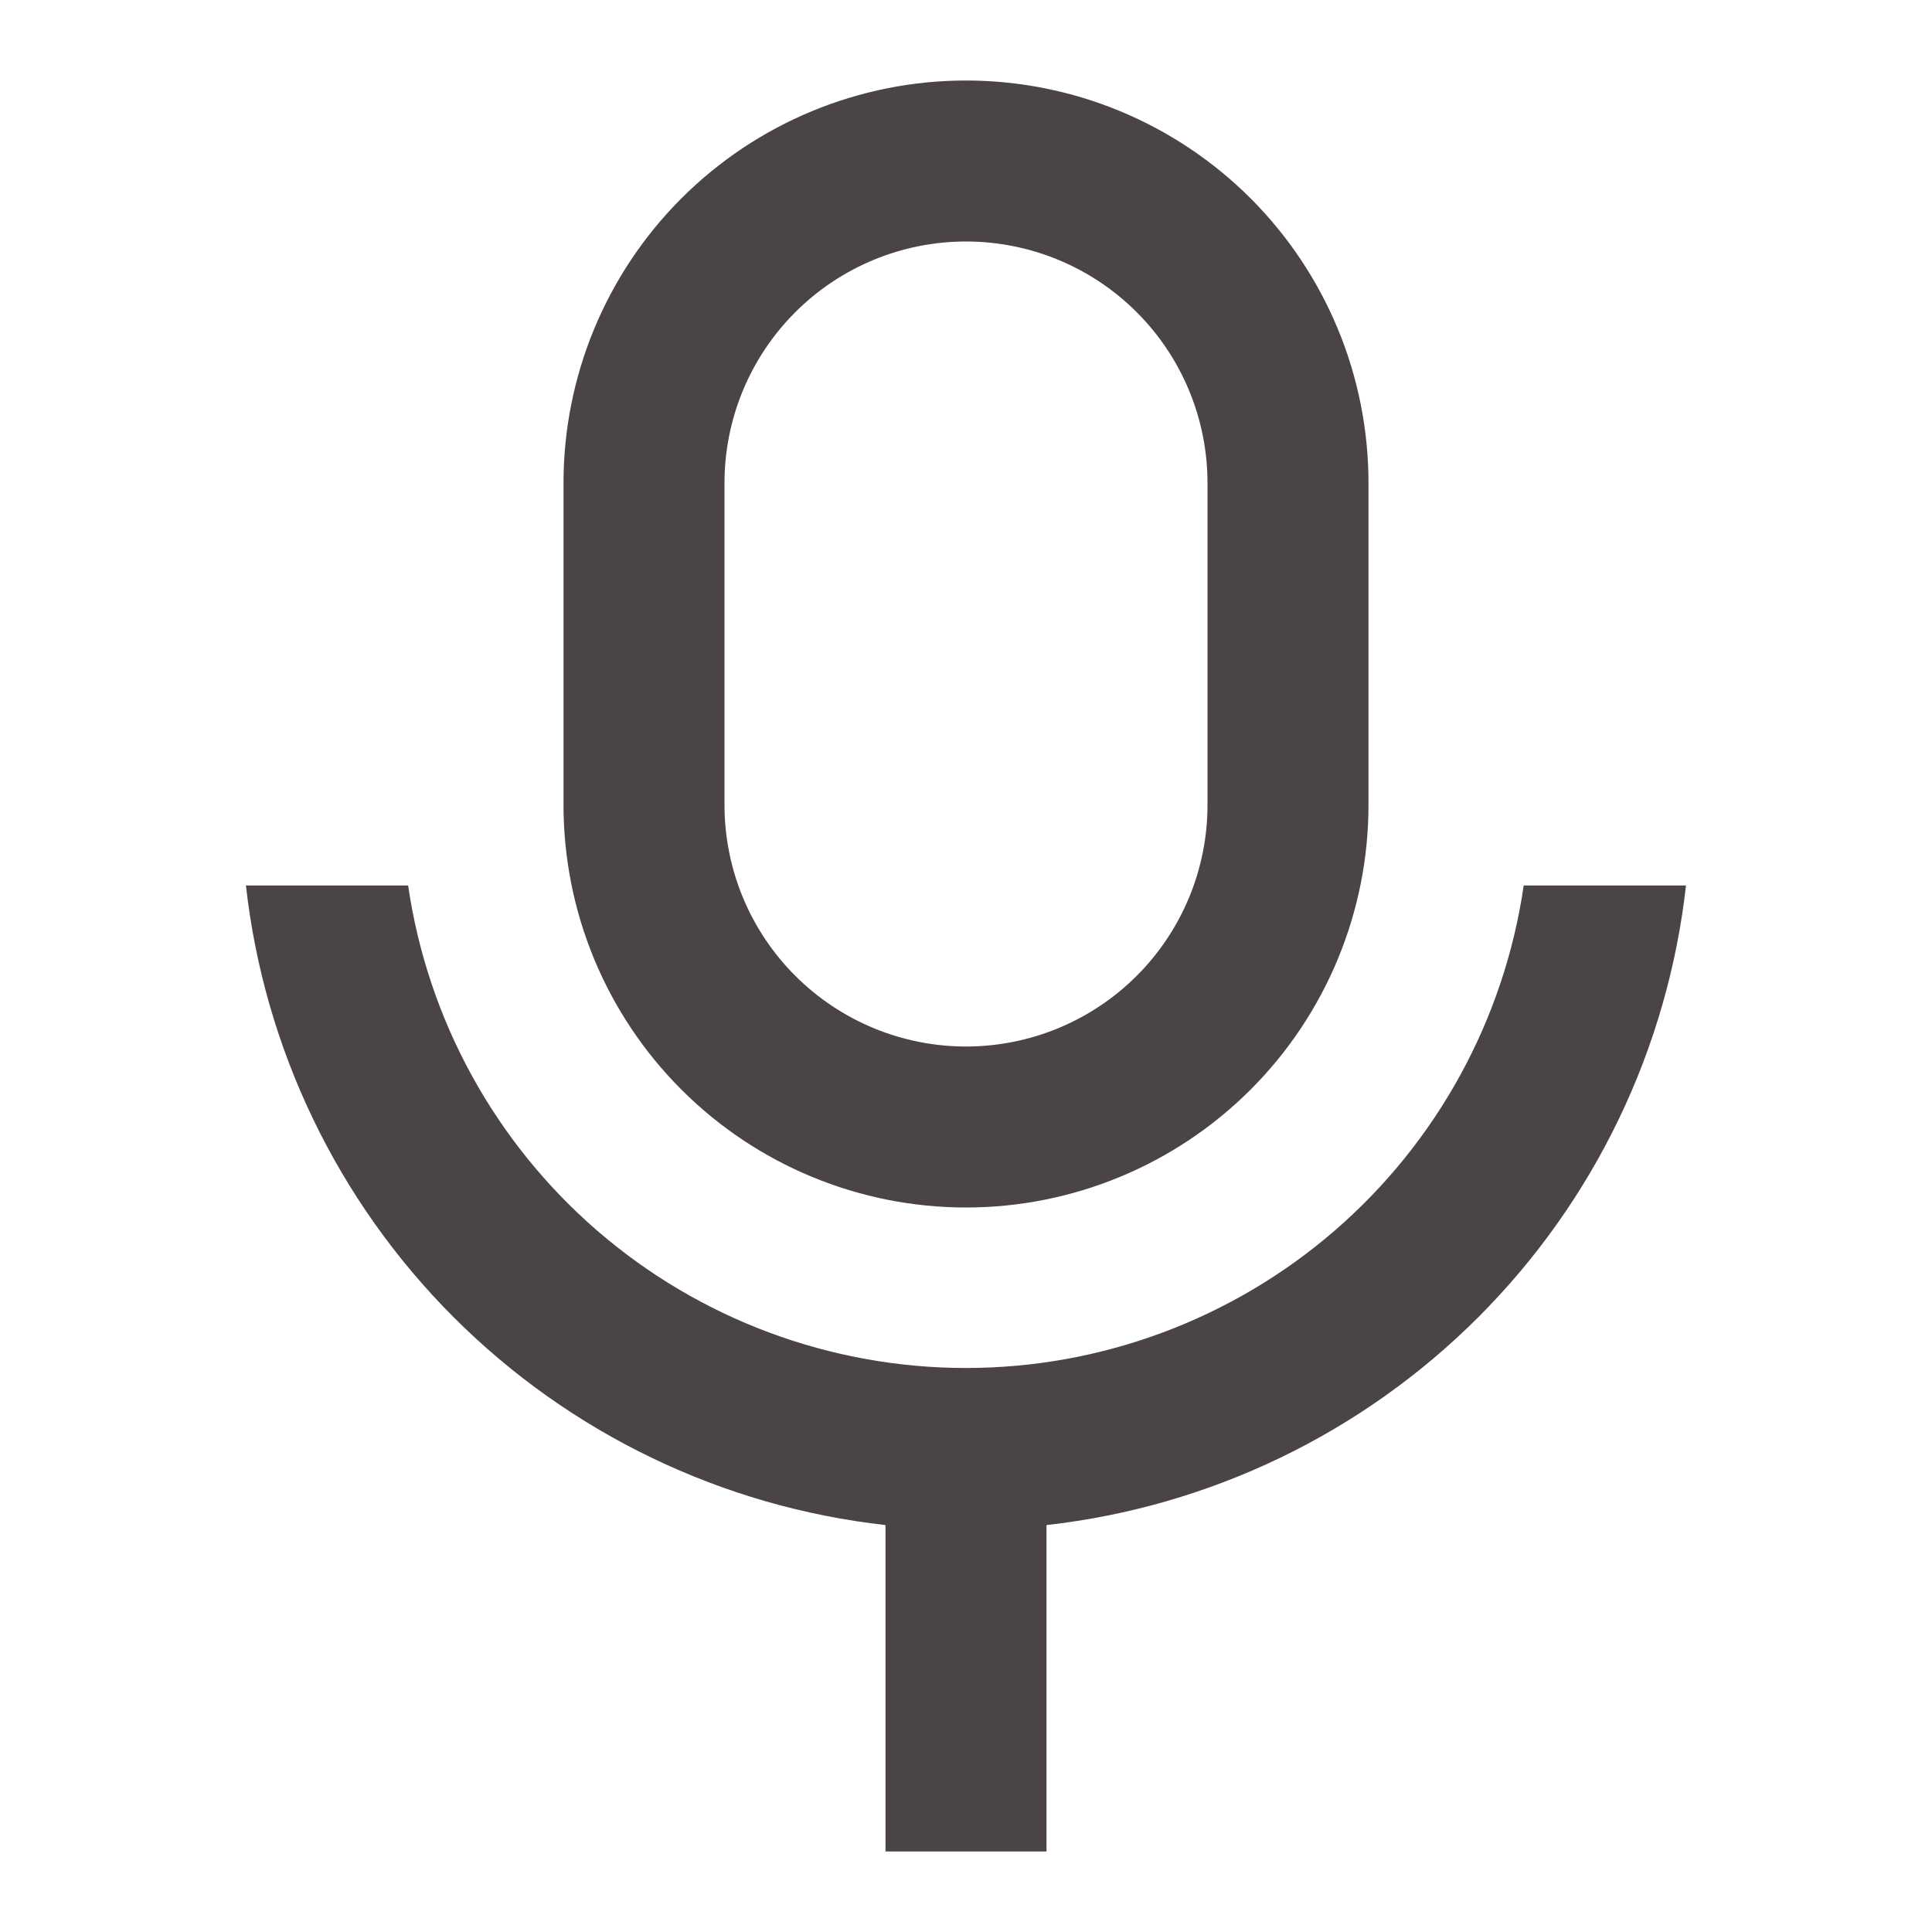 <svg width="73" height="73" viewBox="0 0 73 73" fill="none" xmlns="http://www.w3.org/2000/svg">
<path d="M36.5 9.125C34.08 9.125 31.759 10.086 30.048 11.798C28.336 13.509 27.375 15.83 27.375 18.25V30.417C27.375 32.837 28.336 35.158 30.048 36.869C31.759 38.58 34.08 39.542 36.5 39.542C38.92 39.542 41.241 38.58 42.952 36.869C44.664 35.158 45.625 32.837 45.625 30.417V18.25C45.625 15.83 44.664 13.509 42.952 11.798C41.241 10.086 38.92 9.125 36.5 9.125ZM36.5 3.042C38.497 3.042 40.475 3.435 42.32 4.199C44.165 4.964 45.842 6.084 47.254 7.496C48.666 8.908 49.786 10.585 50.551 12.43C51.315 14.275 51.708 16.253 51.708 18.25V30.417C51.708 34.45 50.106 38.318 47.254 41.17C44.402 44.023 40.533 45.625 36.5 45.625C32.467 45.625 28.598 44.023 25.746 41.17C22.894 38.318 21.292 34.45 21.292 30.417V18.25C21.292 14.216 22.894 10.348 25.746 7.496C28.598 4.644 32.467 3.042 36.5 3.042ZM9.292 33.458H15.421C16.158 38.522 18.694 43.151 22.564 46.499C26.434 49.846 31.38 51.689 36.497 51.689C41.614 51.689 46.56 49.846 50.43 46.499C54.3 43.151 56.836 38.522 57.573 33.458H63.705C63.013 39.629 60.245 45.382 55.855 49.772C51.464 54.163 45.712 56.932 39.542 57.624V69.958H33.458V57.624C27.287 56.933 21.534 54.164 17.143 49.773C12.752 45.382 9.984 39.629 9.292 33.458Z" fill="#4B4444"/>
</svg>
